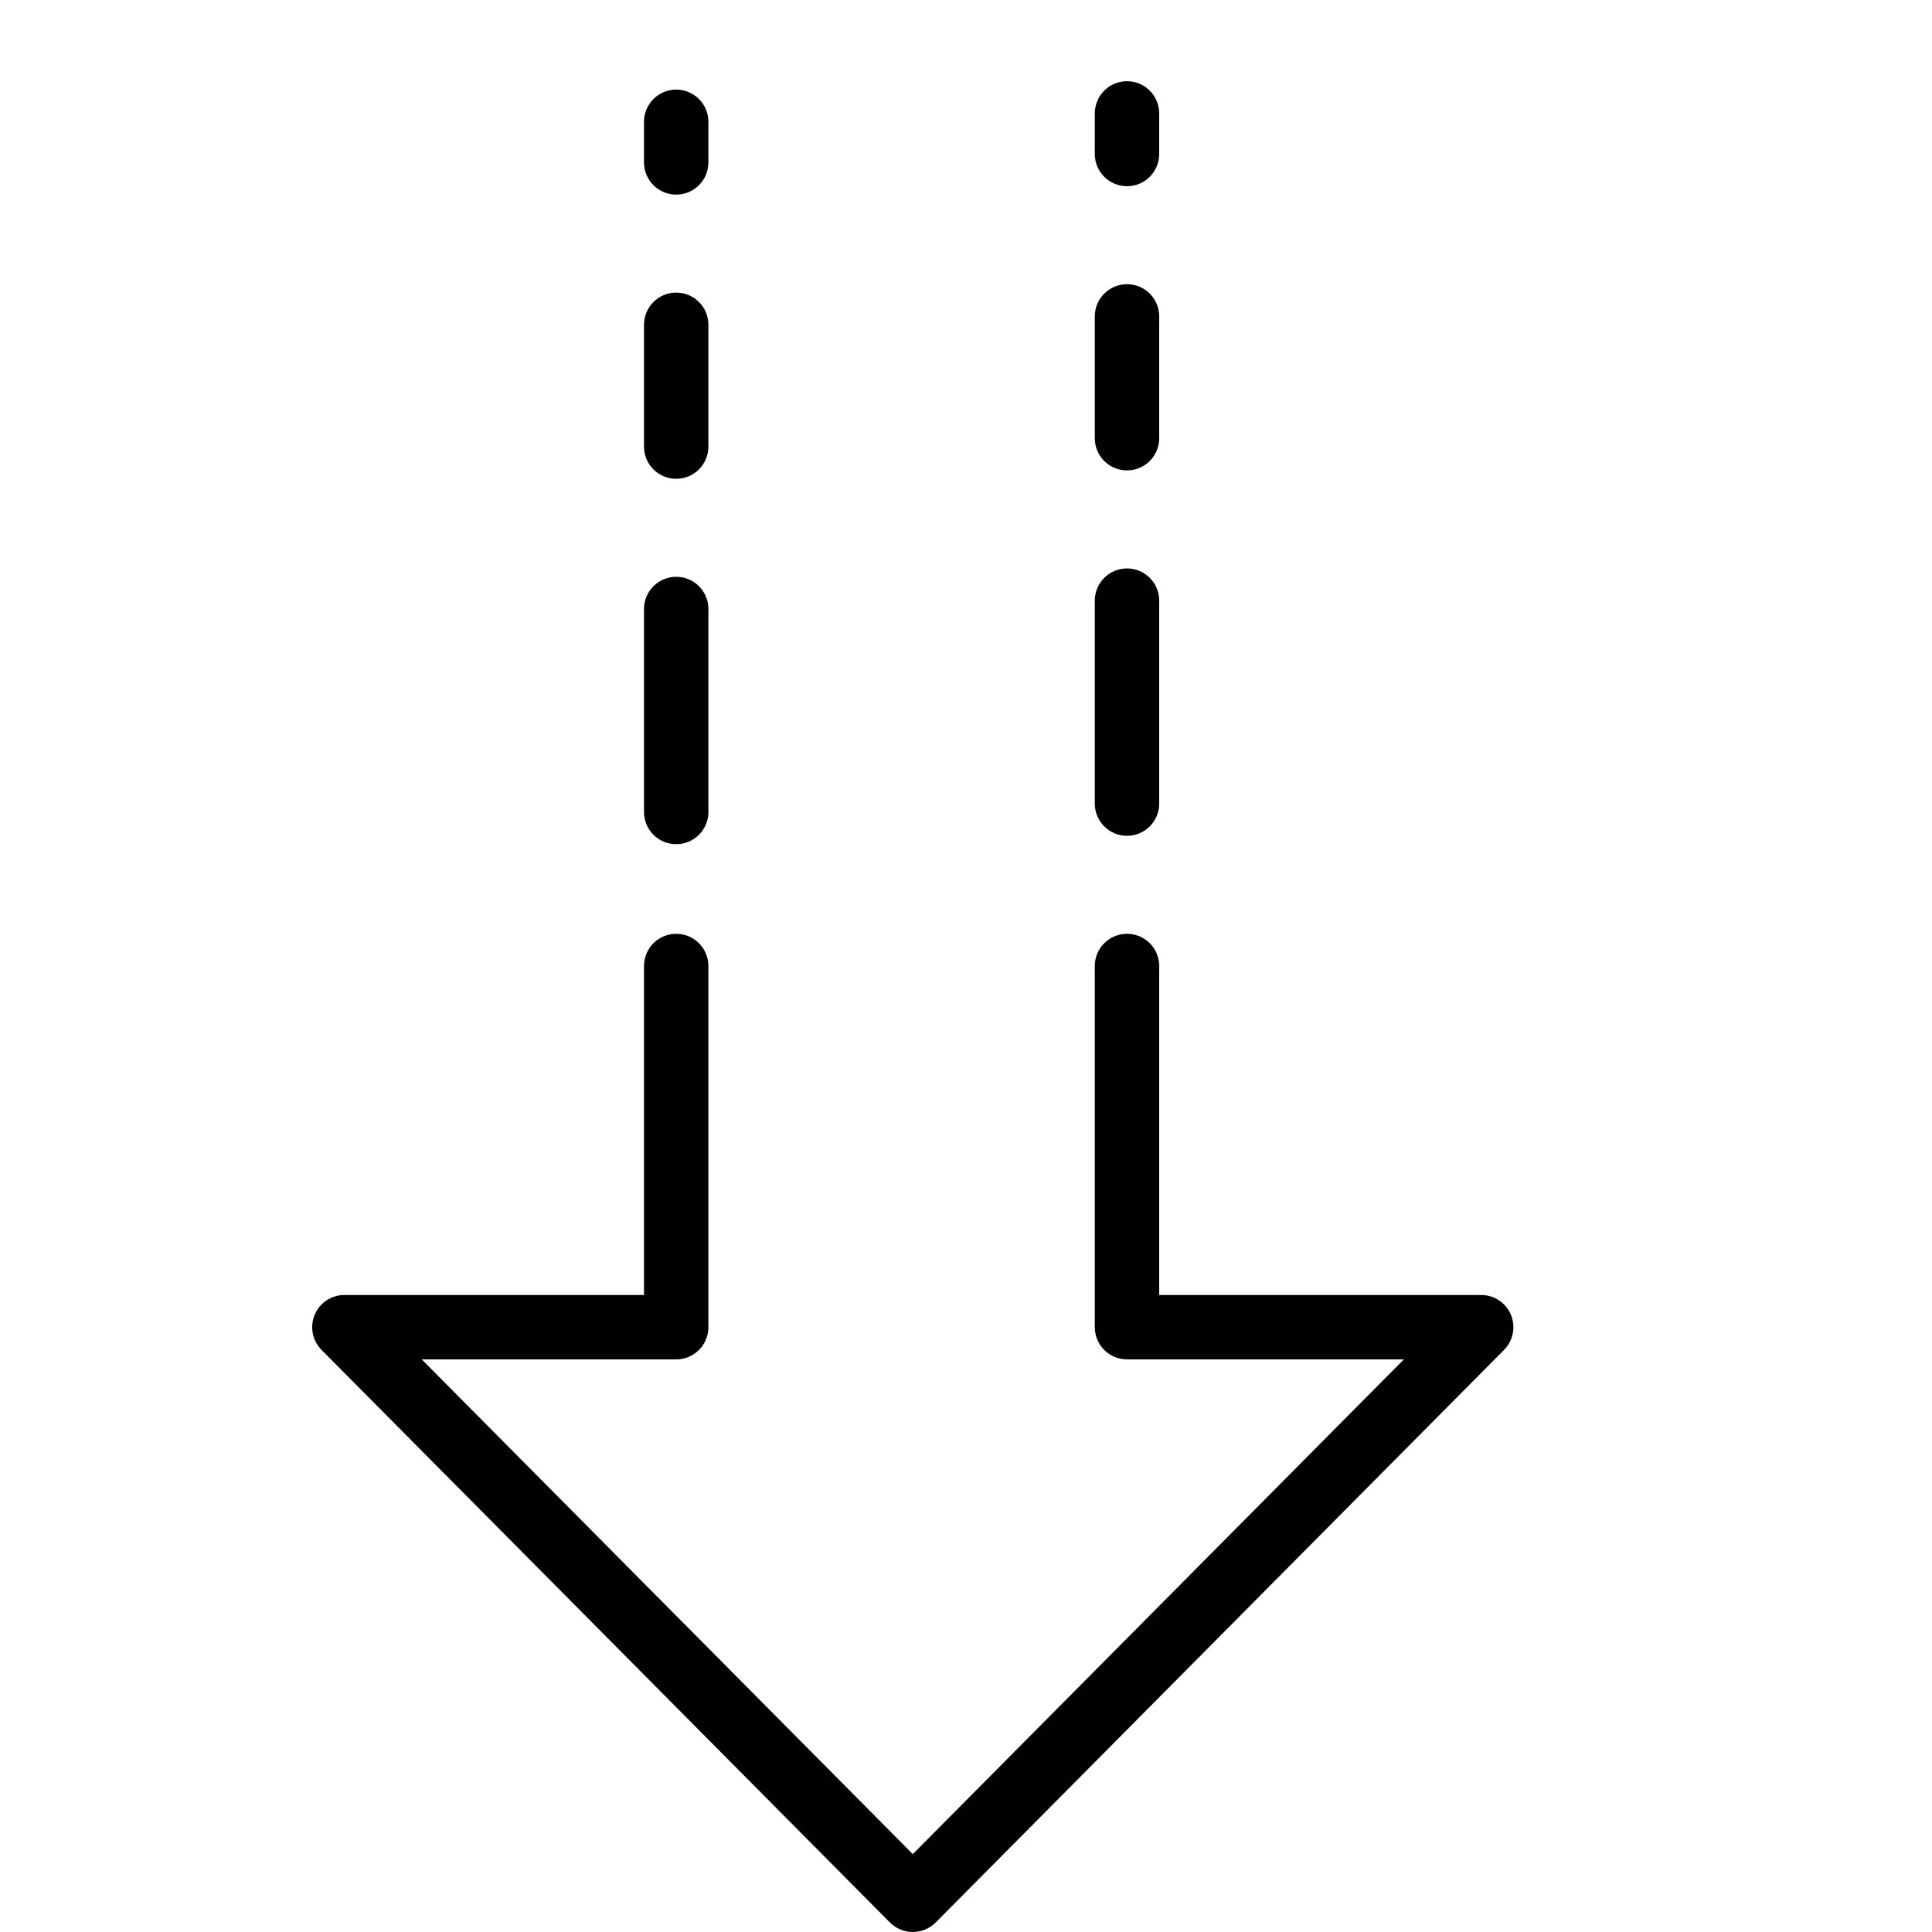 <?xml version="1.0" encoding="utf-8"?>
<!-- Generator: Adobe Illustrator 17.0.0, SVG Export Plug-In . SVG Version: 6.00 Build 0)  -->
<!DOCTYPE svg PUBLIC "-//W3C//DTD SVG 1.1//EN" "http://www.w3.org/Graphics/SVG/1.1/DTD/svg11.dtd">
<svg version="1.1" id="Layer_1" xmlns="http://www.w3.org/2000/svg" xmlns:xlink="http://www.w3.org/1999/xlink" x="0px" y="0px"
	 width="60px" height="60px" viewBox="0 0 60 60" enable-background="new 0 0 60 60" xml:space="preserve">
<g>
	<path fill="#010101" d="M27.638,59.705C27.826,59.894,28.081,60,28.348,60s0.521-0.106,0.71-0.295L46.71,41.922
		c0.284-0.287,0.368-0.716,0.213-1.089c-0.155-0.373-0.52-0.616-0.923-0.616H36V30c0-0.552-0.447-1-1-1c-0.553,0-1,0.448-1,1v11.217
		c0,0.552,0.447,1,1,1h8.599L28.348,57.581L13.097,42.217H21c0.553,0,1-0.448,1-1V30c0-0.552-0.447-1-1-1c-0.553,0-1,0.448-1,1
		v10.217h-9.305c-0.403,0-0.768,0.243-0.923,0.616c-0.155,0.373-0.071,0.802,0.213,1.089L27.638,59.705z"/>
	<path fill="#010101" d="M35,25.957c0.553,0,1-0.448,1-1v-6.304c0-0.552-0.447-1-1-1c-0.553,0-1,0.448-1,1v6.304
		C34,25.509,34.447,25.957,35,25.957z"/>
	<path fill="#010101" d="M21,26.217c0.553,0,1-0.448,1-1v-6.304c0-0.552-0.447-1-1-1c-0.553,0-1,0.448-1,1v6.304
		C20,25.77,20.447,26.217,21,26.217z"/>
	<path fill="#010101" d="M35,14.609c0.553,0,1-0.448,1-1V9.826c0-0.552-0.447-1-1-1c-0.553,0-1,0.448-1,1v3.783
		C34,14.161,34.447,14.609,35,14.609z"/>
	<path fill="#010101" d="M21,14.87c0.553,0,1-0.448,1-1v-3.783c0-0.552-0.447-1-1-1c-0.553,0-1,0.448-1,1v3.783
		C20,14.422,20.447,14.87,21,14.87z"/>
	<path fill="#010101" d="M35,5.783c0.553,0,1-0.448,1-1V3.522c0-0.552-0.447-1-1-1c-0.553,0-1,0.448-1,1v1.261
		C34,5.335,34.447,5.783,35,5.783z"/>
	<path fill="#010101" d="M21,6.044c0.553,0,1-0.448,1-1V3.783c0-0.552-0.447-1-1-1c-0.553,0-1,0.448-1,1v1.261
		C20,5.596,20.447,6.044,21,6.044z"/>
</g>
</svg>
